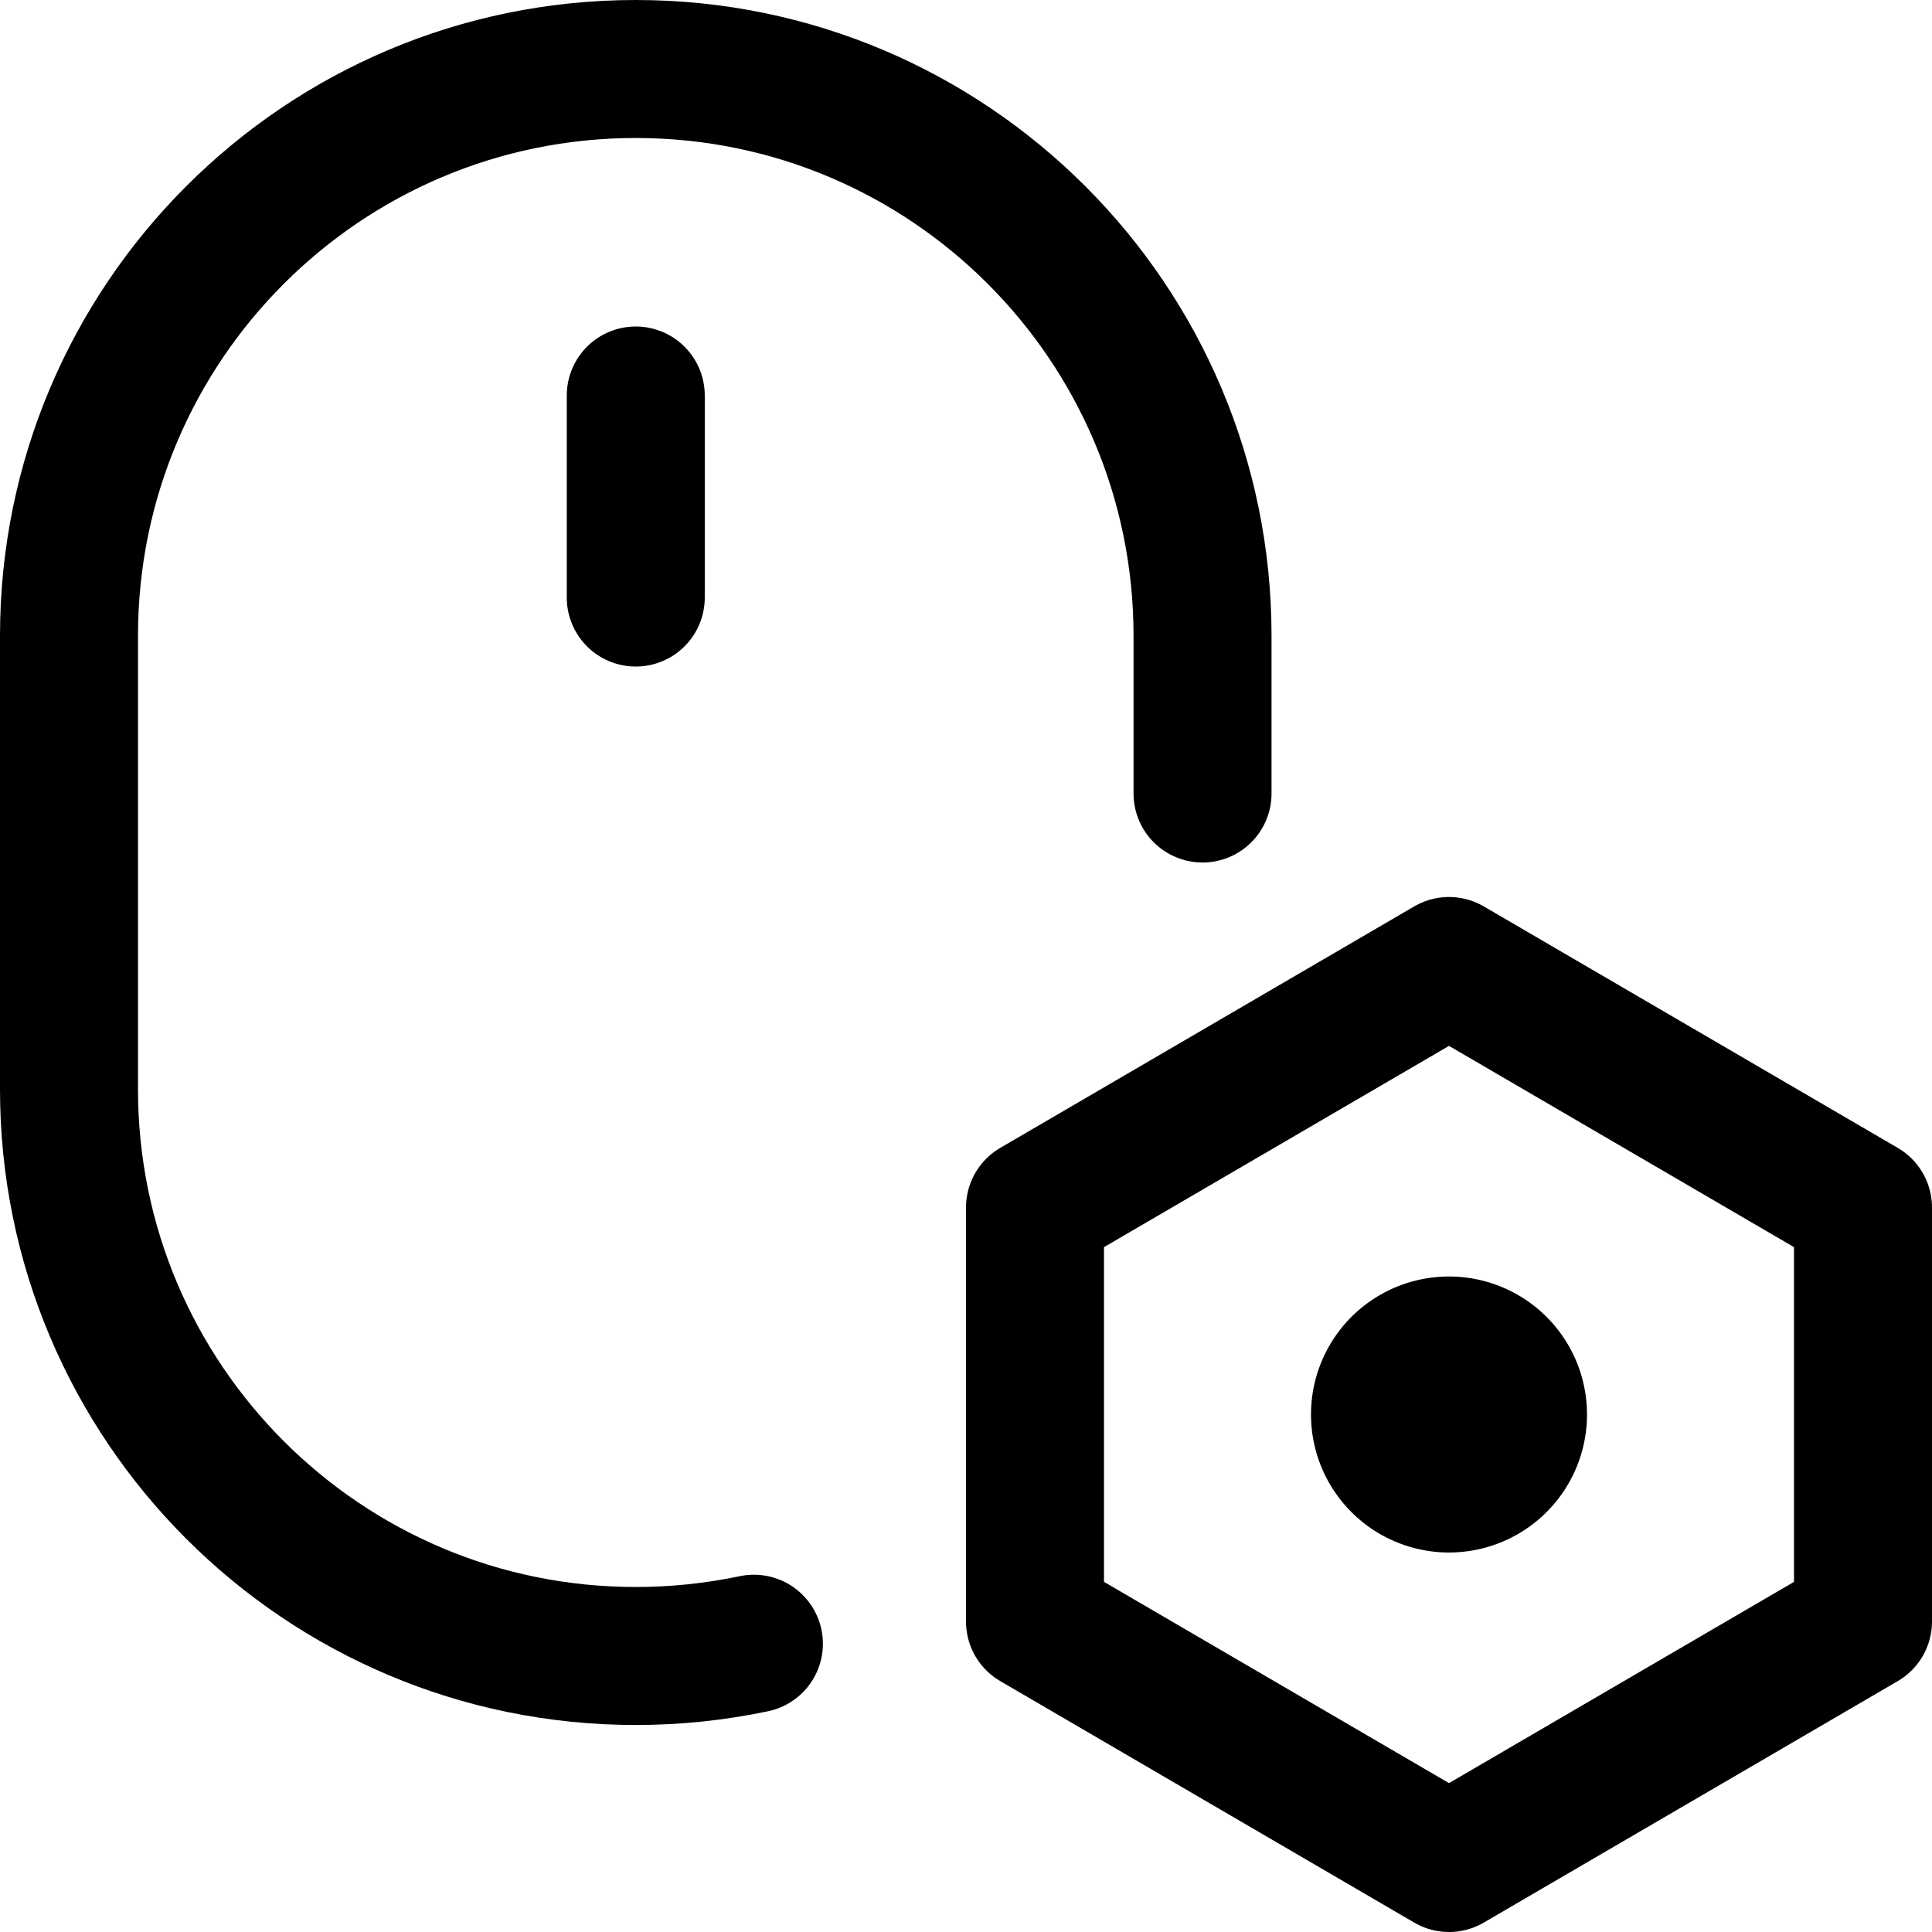 <svg xmlns="http://www.w3.org/2000/svg" fill="none" viewBox="0 0 14 14"><g id="mouse-setting-bolt-nut"><path id="Rectangle 2022" stroke="#000000" stroke-linecap="round" stroke-linejoin="round" d="M8.714 5.75V4.607C8.714 2.339 6.875 0.5 4.607 0.5 2.339 0.5 0.5 2.339 0.5 4.607v3.286C0.5 10.161 2.339 12 4.607 12c0.294 0 0.58 -0.031 0.856 -0.089" stroke-width="1"></path><path id="Vector" stroke="#000000" stroke-linecap="round" stroke-linejoin="round" d="m4.607 2.866 0 1.464" stroke-width="1"></path><path id="Rectangle 1921" stroke="#000000" stroke-linecap="round" stroke-linejoin="round" d="m7.5 8.75 3 -1.75 3 1.75v3l-3 1.75 -3 -1.75v-3Z" stroke-width="1"></path><path id="Ellipse 1472" stroke="#000000" stroke-linecap="round" stroke-linejoin="round" d="M10 10.25a0.5 0.5 0 1 0 1 0 0.5 0.5 0 1 0 -1 0" stroke-width="1"></path></g></svg>